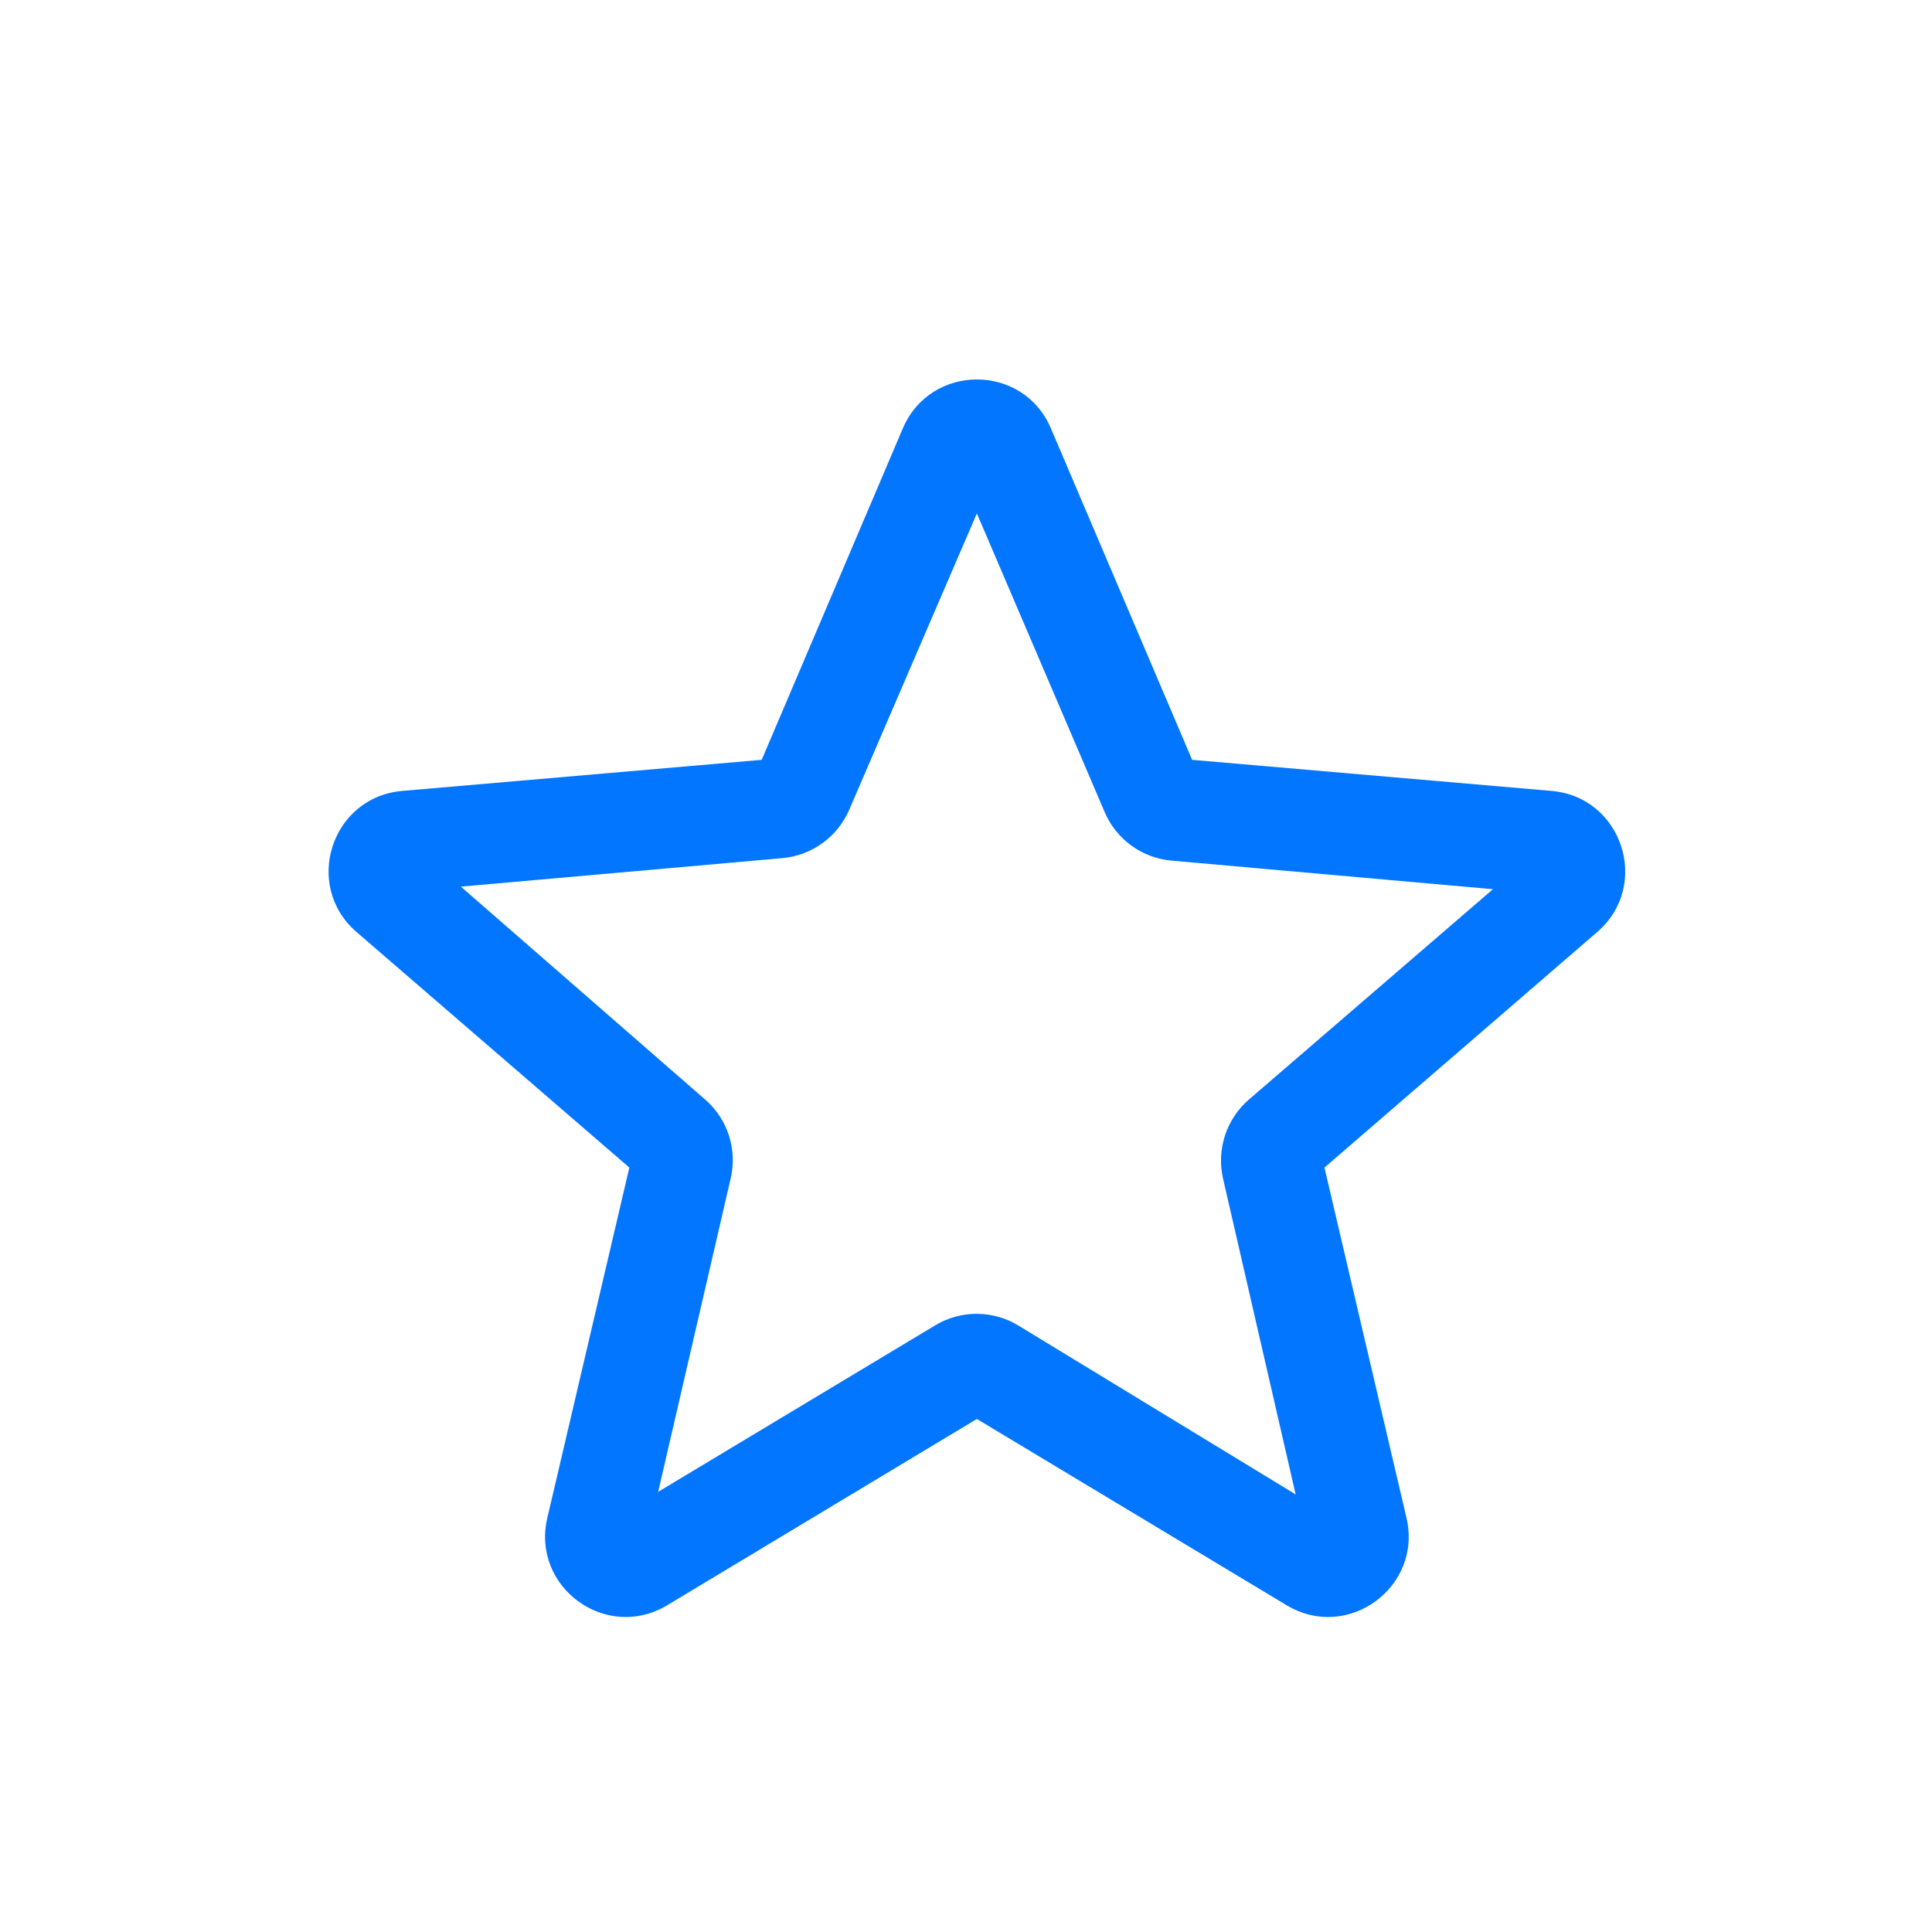 <svg width="24" height="24" viewBox="0 0 24 24" fill="none" xmlns="http://www.w3.org/2000/svg">
<g id="star">
<mask id="mask0_250_1448" style="mask-type:alpha" maskUnits="userSpaceOnUse" x="0" y="0" width="24" height="24">
<rect id="Bounding box" width="24" height="24" fill="#D9D9D9"/>
</mask>
<g mask="url(#mask0_250_1448)">
<path id="star_2" d="M8.176 18.532L11.617 16.464C11.935 16.272 12.334 16.273 12.652 16.467L16.095 18.564L15.193 14.641C15.11 14.279 15.234 13.901 15.514 13.659L18.546 11.046L14.554 10.691C14.187 10.659 13.867 10.427 13.723 10.089L12.135 6.378L10.549 10.06C10.403 10.397 10.085 10.627 9.719 10.66L5.725 11.014L8.76 13.659C9.039 13.901 9.161 14.278 9.077 14.638L8.176 18.532ZM8.288 19.941C7.53 20.397 6.597 19.717 6.799 18.856L7.818 14.504L4.429 11.578C3.76 11 4.115 9.901 4.997 9.825L9.462 9.439L11.215 5.322C11.561 4.511 12.71 4.511 13.055 5.322L14.809 9.439L19.274 9.825C20.155 9.901 20.511 11 19.841 11.578L16.453 14.504L17.472 18.856C17.673 19.717 16.74 20.397 15.983 19.941L12.135 17.627L8.288 19.941Z" fill="#0376FF"/>
</g>
</g>
</svg>
